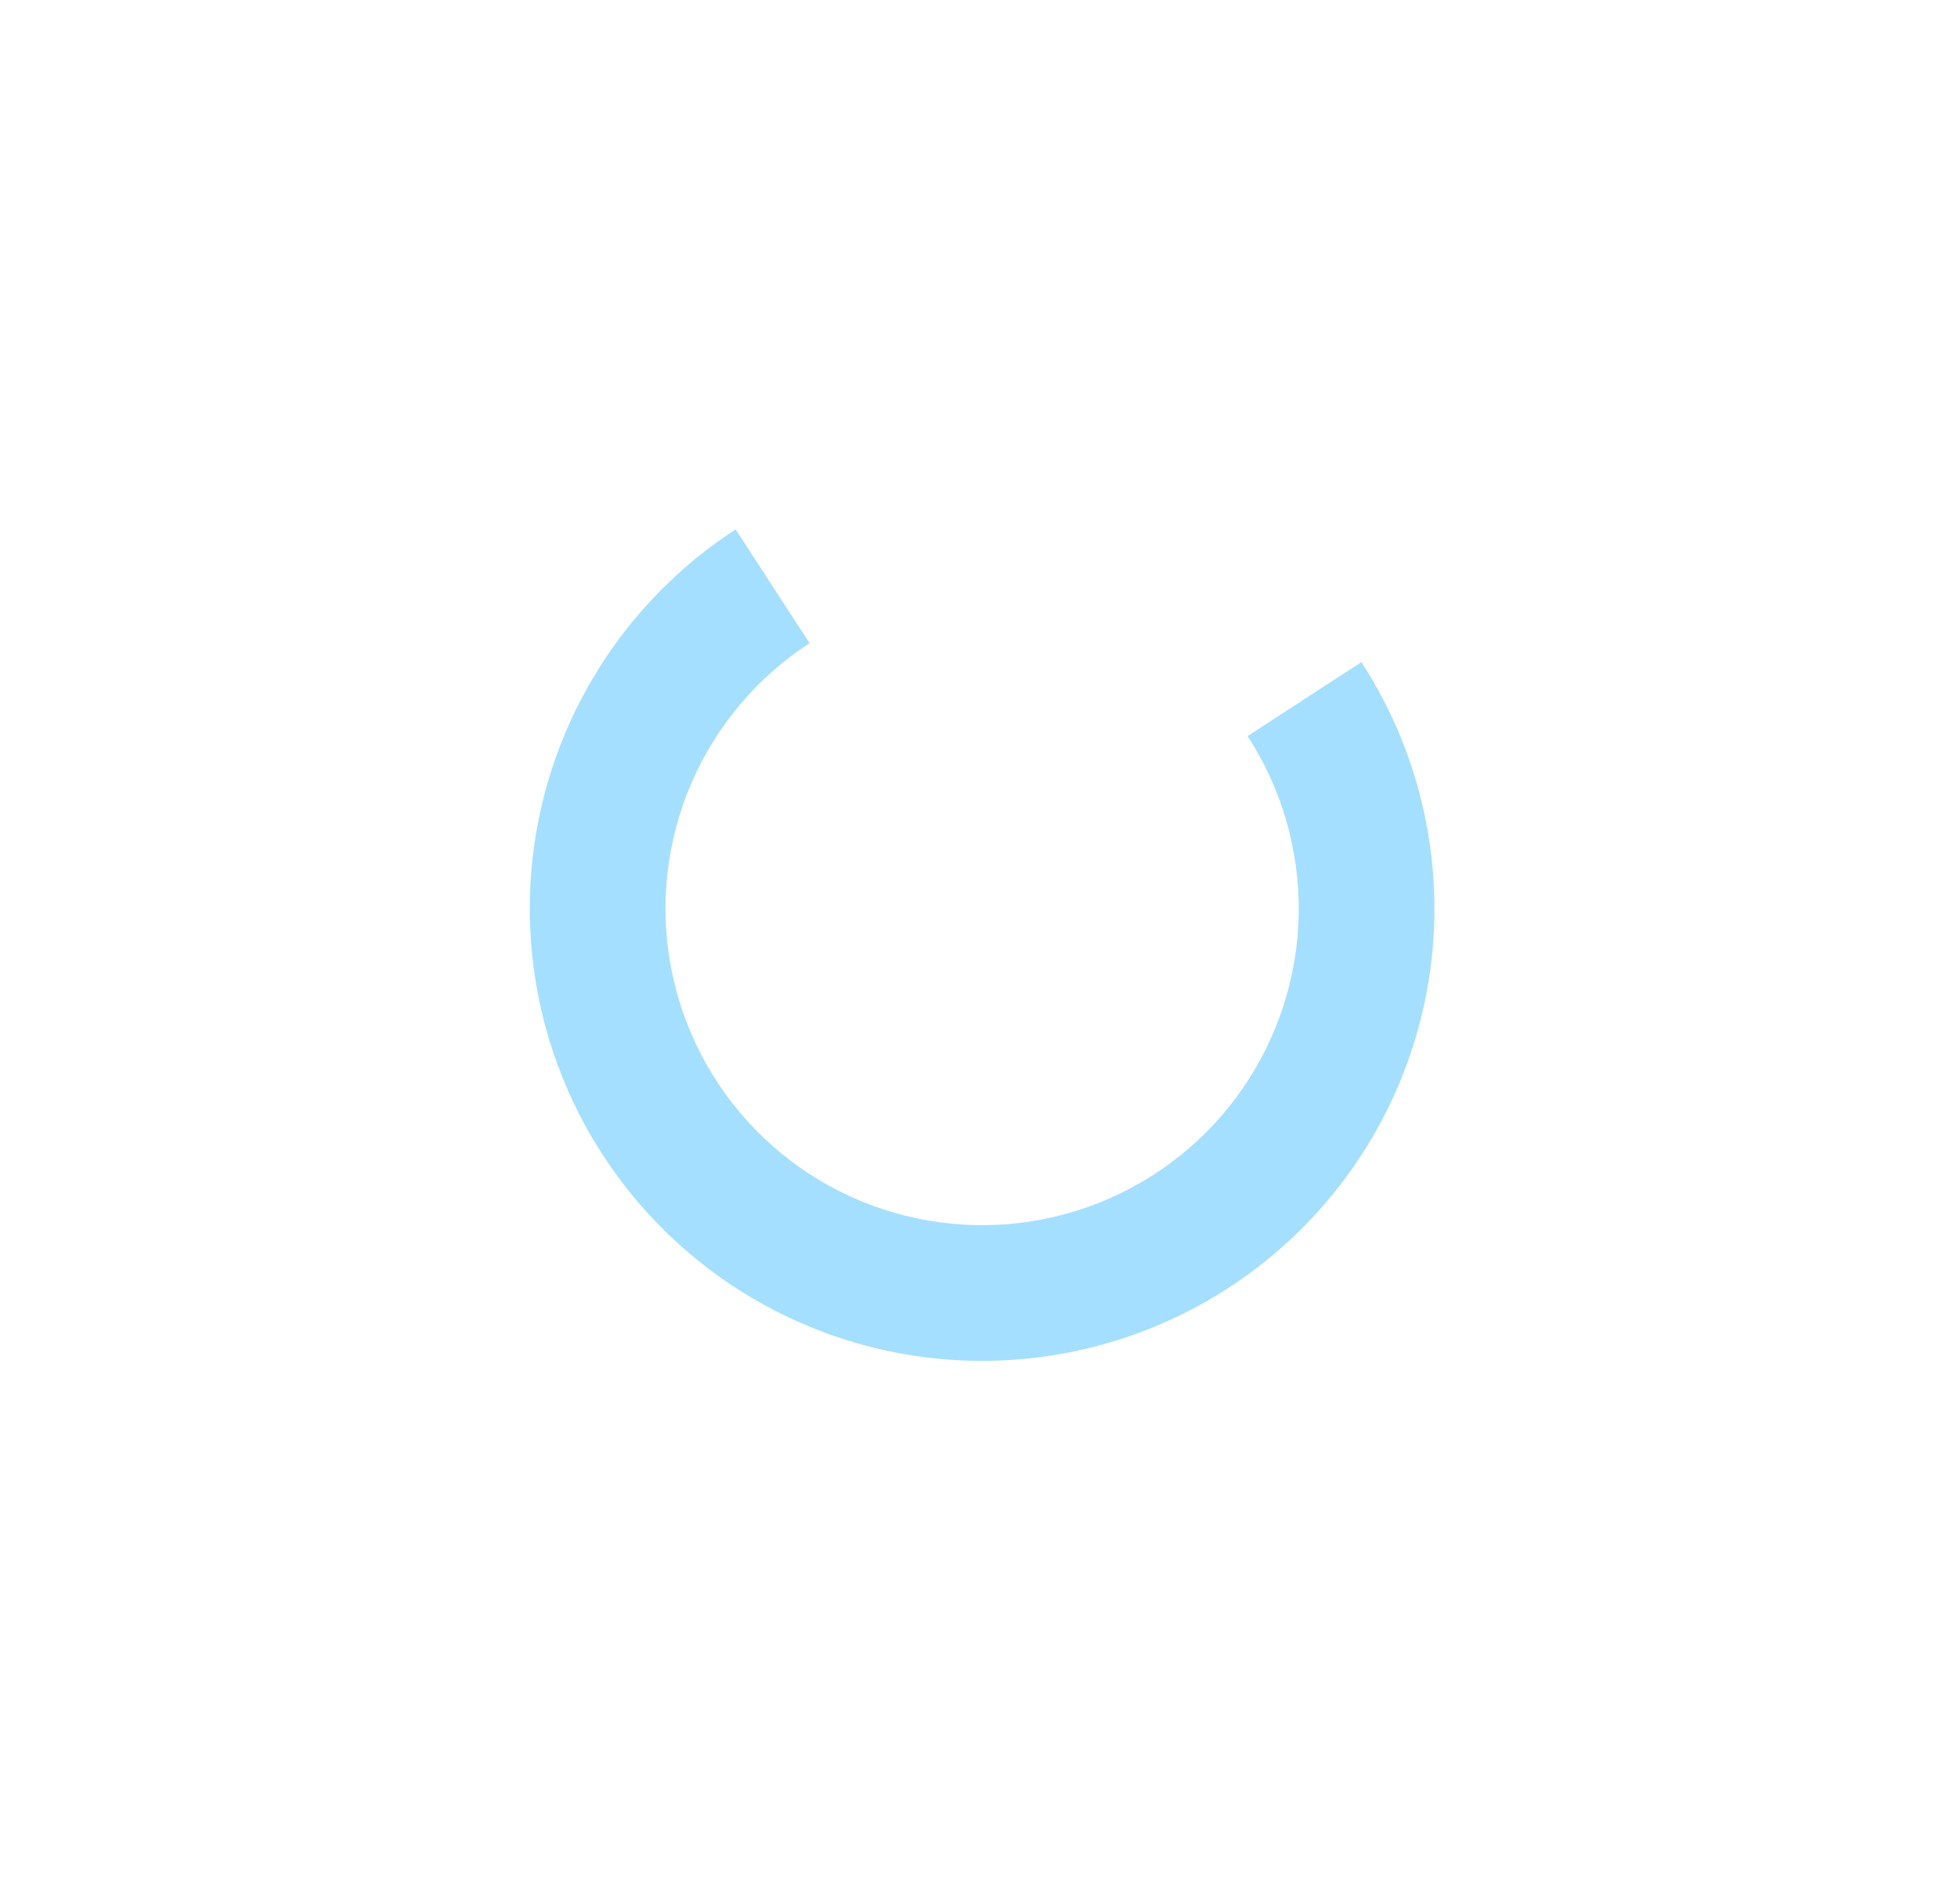 <svg width="187" height="180" viewBox="0 0 187 180" fill="none" xmlns="http://www.w3.org/2000/svg">
<g id="Ellipse 14" opacity="0.6" filter="url(#filter0_f_153_411)">
<path d="M129.886 63.184C134.537 70.34 136.962 78.715 136.854 87.25C136.745 95.784 134.109 104.095 129.277 111.131C124.445 118.167 117.636 123.613 109.709 126.779C101.783 129.945 93.096 130.689 84.746 128.918C76.397 127.146 68.76 122.939 62.802 116.827C56.843 110.716 52.831 102.975 51.273 94.583C49.714 86.191 50.678 77.526 54.045 69.682C57.411 61.839 63.027 55.17 70.184 50.518L77.239 61.373C72.23 64.629 68.298 69.298 65.942 74.788C63.586 80.279 62.91 86.345 64.001 92.219C65.093 98.093 67.901 103.512 72.072 107.79C76.243 112.068 81.588 115.013 87.433 116.253C93.278 117.493 99.359 116.972 104.907 114.756C110.456 112.539 115.222 108.728 118.604 103.802C121.987 98.877 123.832 93.06 123.908 87.085C123.984 81.111 122.287 75.249 119.031 70.239L129.886 63.184Z" fill="#68C9FF"/>
</g>
<defs>
<filter id="filter0_f_153_411" x="0.547" y="0.518" width="186.31" height="179.339" filterUnits="userSpaceOnUse" color-interpolation-filters="sRGB">
<feFlood flood-opacity="0" result="BackgroundImageFix"/>
<feBlend mode="normal" in="SourceGraphic" in2="BackgroundImageFix" result="shape"/>
<feGaussianBlur stdDeviation="25" result="effect1_foregroundBlur_153_411"/>
</filter>
</defs>
</svg>
